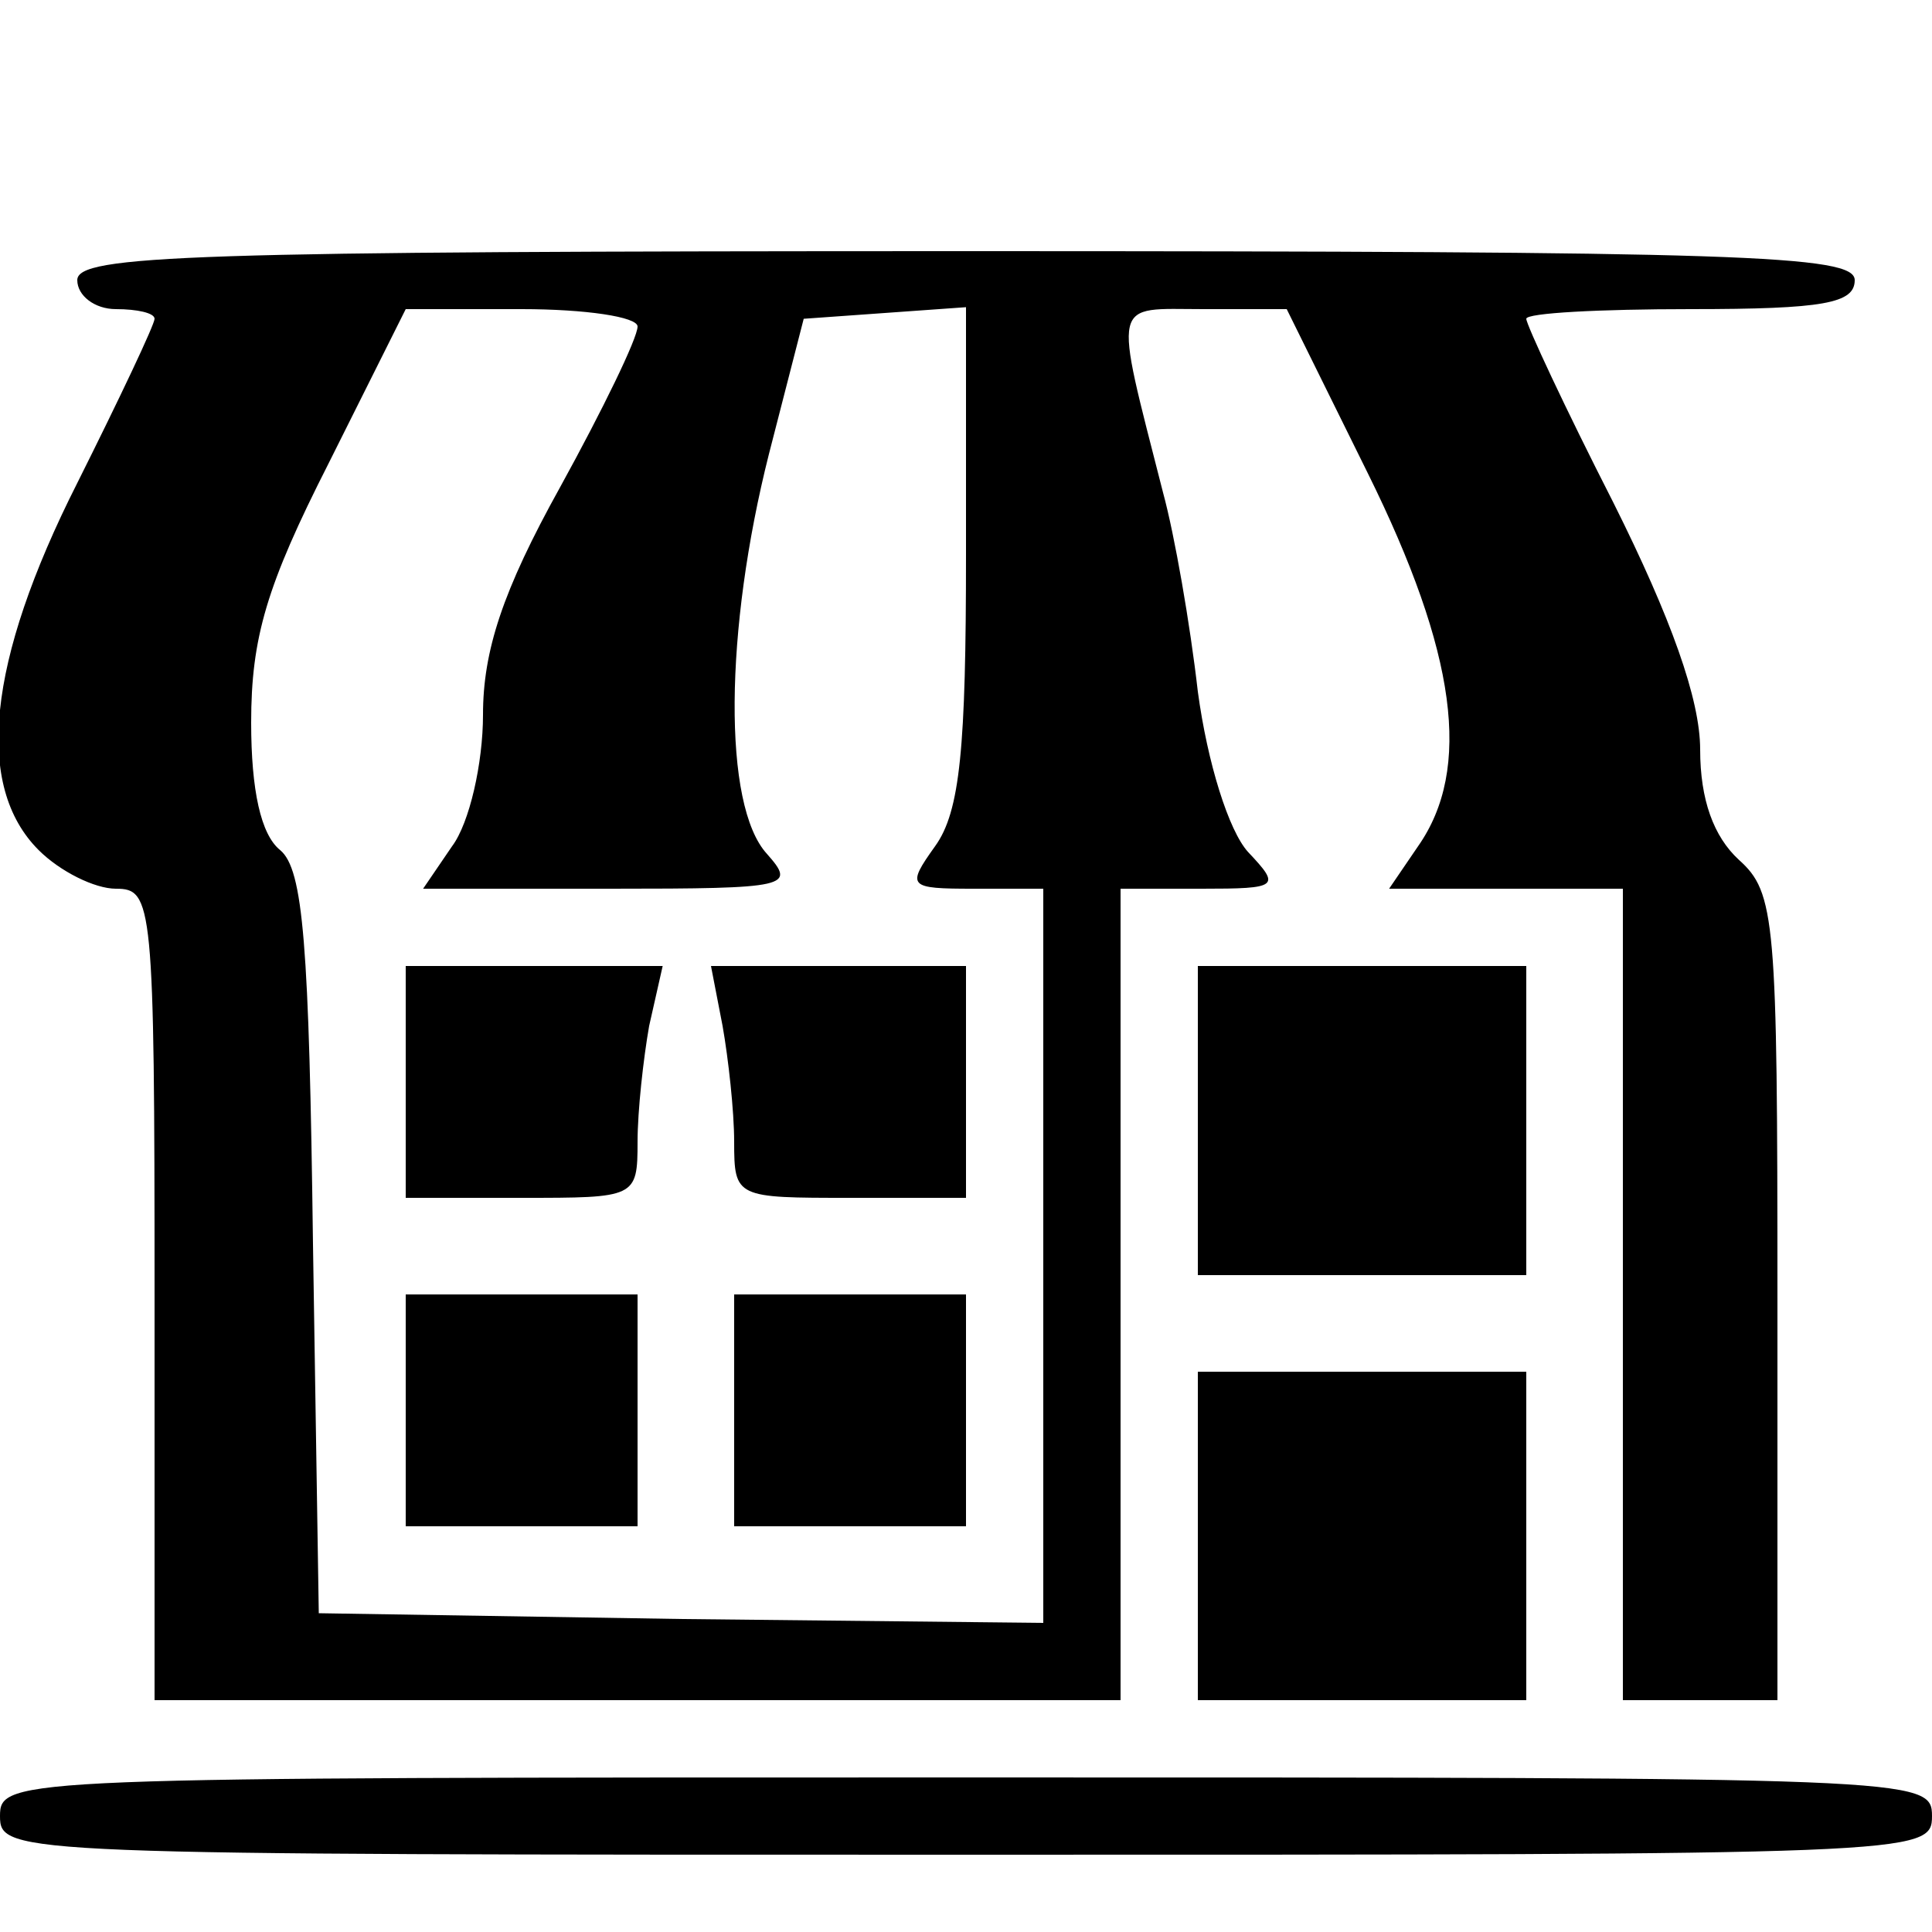 <?xml version="1.0" standalone="no"?>
<!DOCTYPE svg PUBLIC "-//W3C//DTD SVG 20010904//EN"
 "http://www.w3.org/TR/2001/REC-SVG-20010904/DTD/svg10.dtd">
<svg version="1.0" xmlns="http://www.w3.org/2000/svg"
 width="100pt" height="100pt" viewBox="0 0 100 100"
 preserveAspectRatio="xMidYMid meet">

<g transform="translate(0,100) scale(0.1,-0.1)"
fill="#000000" stroke="none">
<path d="M40 855 c0 -8 9 -15 20 -15 11 0 20 -2 20 -5 0 -3 -18 -41 -40 -85
-47 -93 -53 -157 -20 -190 11 -11 29 -20 40 -20 19 0 20 -7 20 -210 l0 -210
250 0 250 0 0 210 0 210 42 0 c40 0 41 1 24 19 -10 11 -21 46 -26 83 -4 35
-12 81 -18 103 -26 102 -27 95 21 95 l43 0 42 -85 c46 -93 54 -153 26 -193
l-15 -22 60 0 61 0 0 -210 0 -210 40 0 40 0 0 208 c0 196 -1 210 -20 227 -13
12 -20 31 -20 57 0 26 -15 68 -45 128 -25 49 -45 92 -45 95 0 3 38 5 85 5 69
0 85 3 85 15 0 13 -58 15 -460 15 -402 0 -460 -2 -460 -15z m290 -24 c0 -6
-18 -43 -40 -83 -30 -54 -40 -85 -40 -118 0 -25 -7 -56 -16 -68 l-15 -22 97 0
c93 0 96 1 81 18 -23 25 -22 116 1 207 l18 70 42 3 42 3 0 -128 c0 -100 -3
-133 -16 -151 -15 -21 -14 -22 20 -22 l36 0 0 -190 0 -190 -187 2 -188 3 -3
191 c-2 155 -5 194 -17 204 -10 8 -15 31 -15 66 0 44 8 71 40 134 l40 80 60 0
c33 0 60 -4 60 -9z"/>
<path d="M210 440 l0 -60 60 0 c59 0 60 0 60 29 0 16 3 43 6 60 l7 31 -67 0
-66 0 0 -60z"/>
<path d="M374 469 c3 -17 6 -44 6 -60 0 -29 1 -29 60 -29 l60 0 0 60 0 60 -66
0 -66 0 6 -31z"/>
<path d="M210 270 l0 -60 60 0 60 0 0 60 0 60 -60 0 -60 0 0 -60z"/>
<path d="M380 270 l0 -60 60 0 60 0 0 60 0 60 -60 0 -60 0 0 -60z"/>
<path d="M620 420 l0 -80 85 0 85 0 0 80 0 80 -85 0 -85 0 0 -80z"/>
<path d="M620 205 l0 -85 85 0 85 0 0 85 0 85 -85 0 -85 0 0 -85z"/>
<path d="M0 60 c0 -20 7 -20 500 -20 493 0 500 0 500 20 0 20 -7 20 -500 20
-493 0 -500 0 -500 -20z"/>
</g>
</svg>

